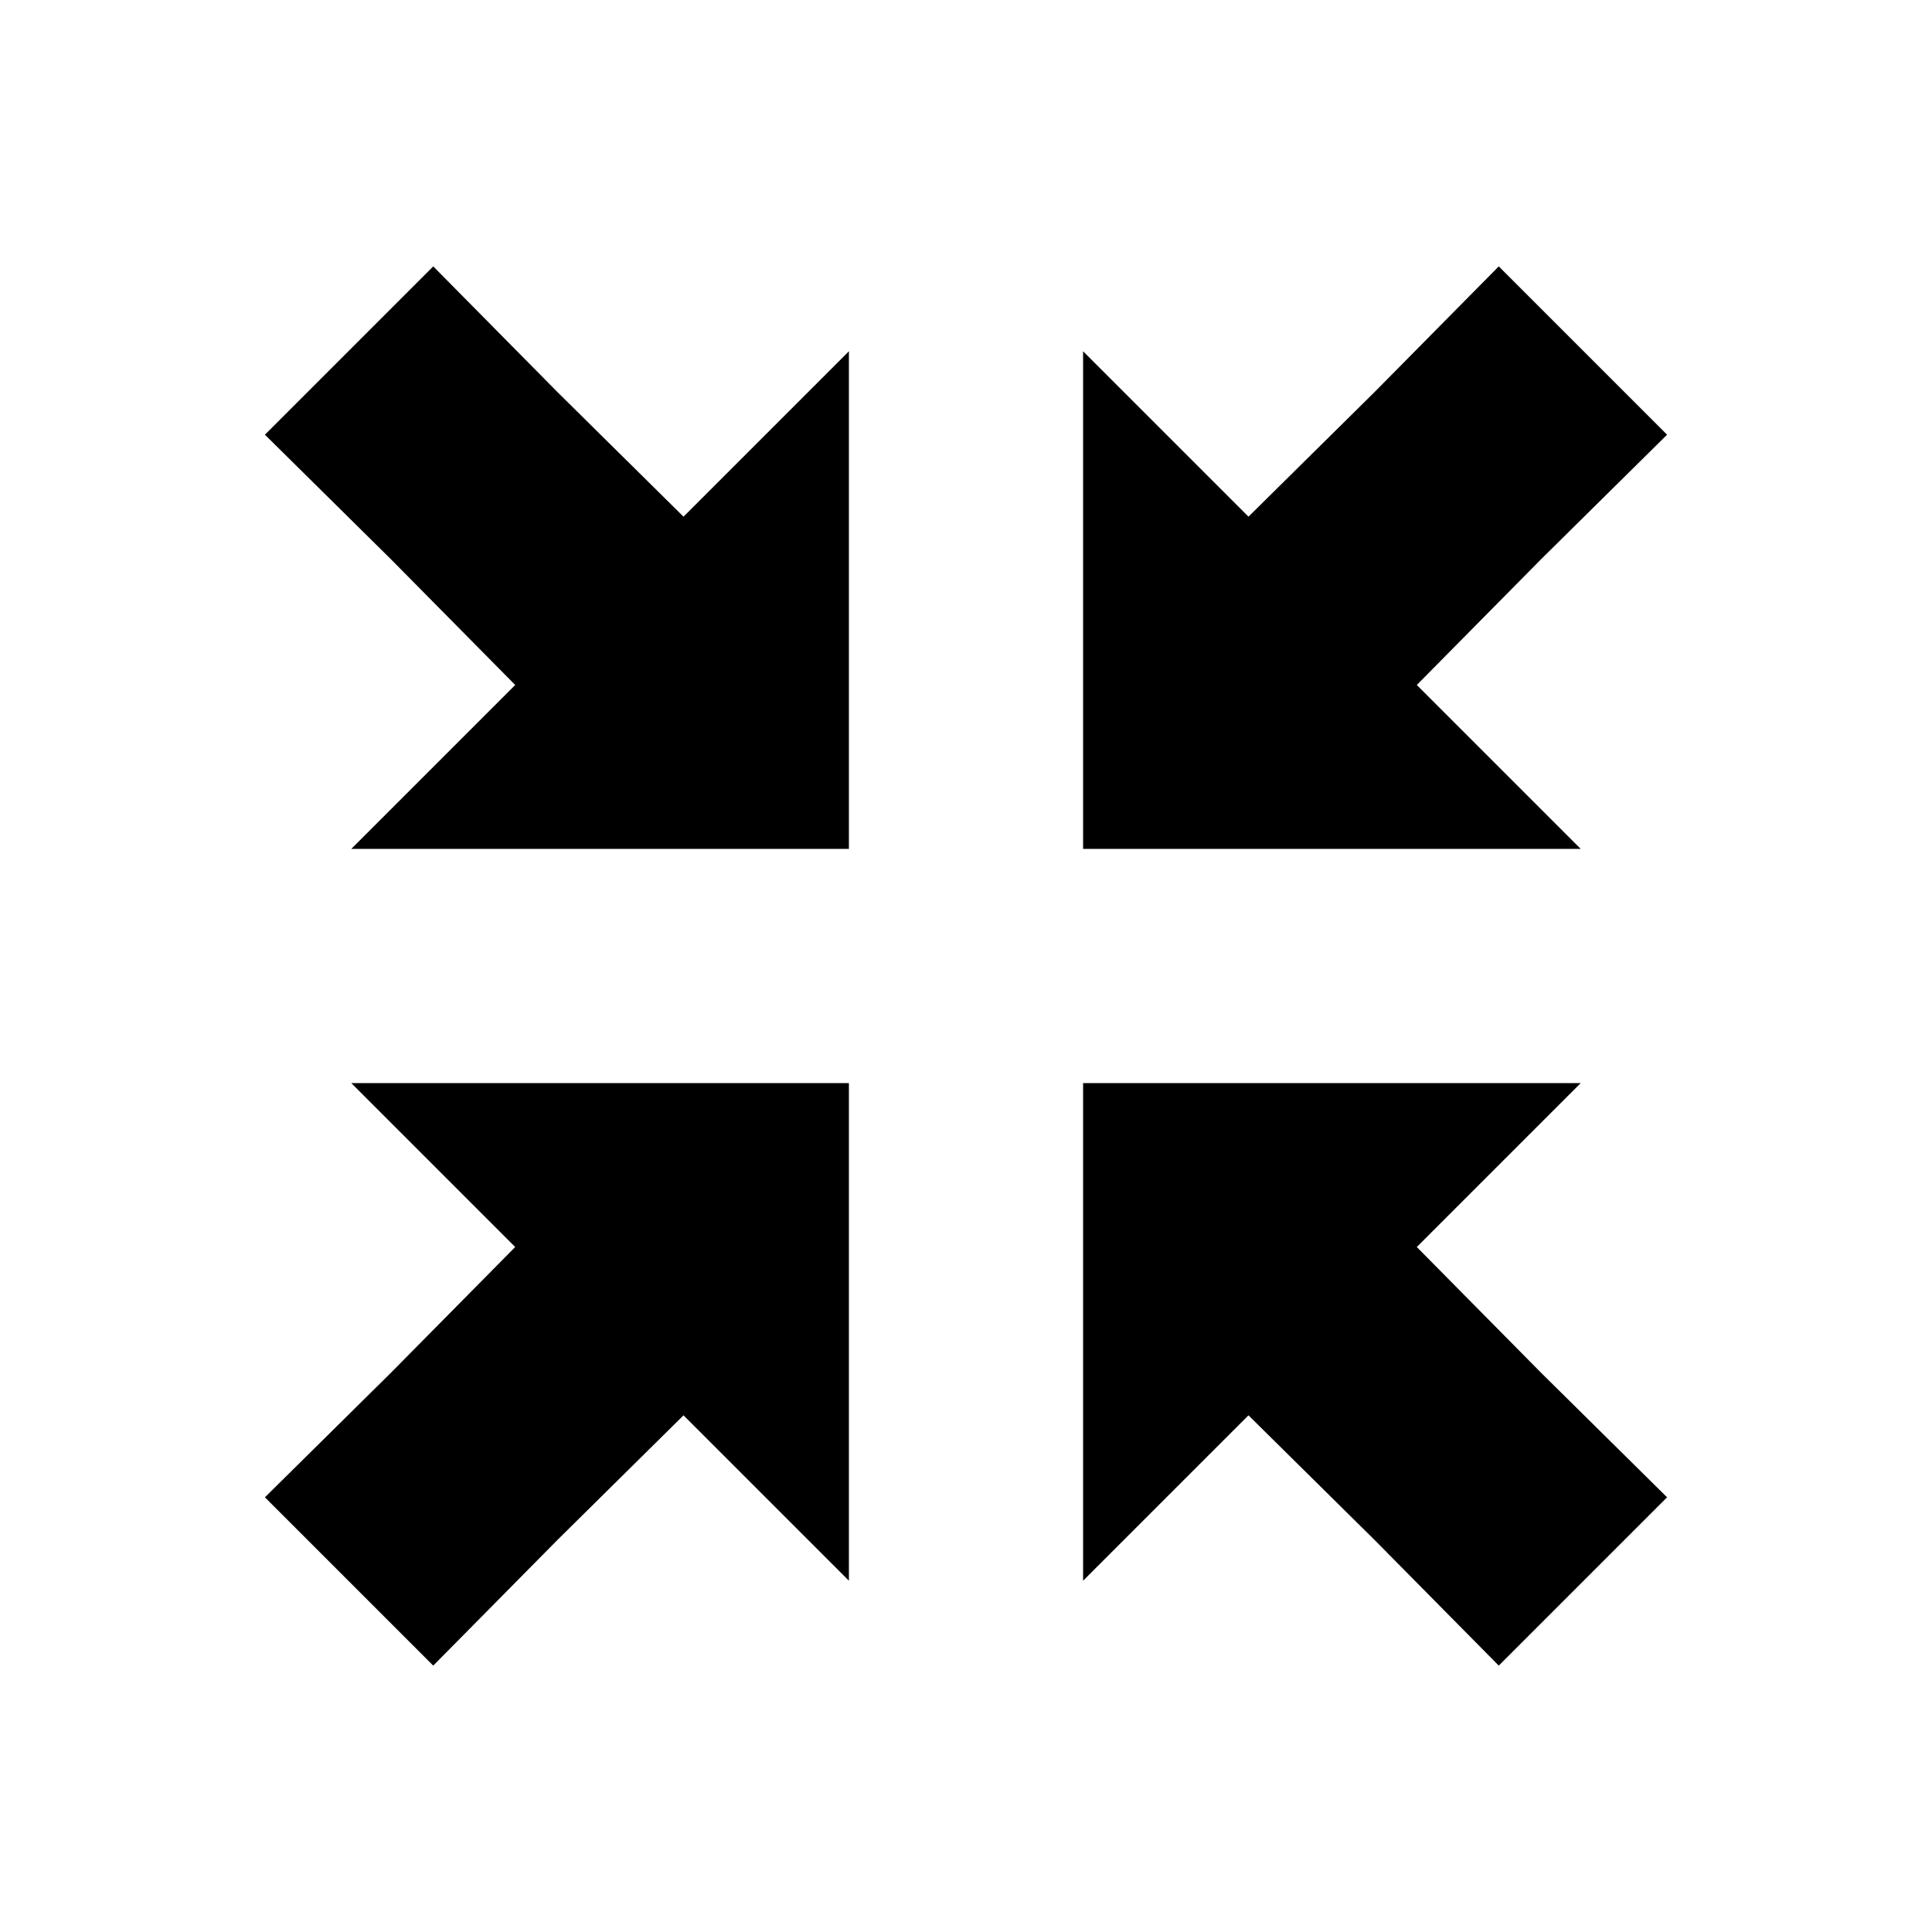<?xml version="1.0" encoding="utf-8"?>
<!-- Generator: Adobe Illustrator 19.1.0, SVG Export Plug-In . SVG Version: 6.00 Build 0)  -->
<!DOCTYPE svg PUBLIC "-//W3C//DTD SVG 1.1//EN" "http://www.w3.org/Graphics/SVG/1.1/DTD/svg11.dtd">
<svg version="1.1" id="Layer_2" xmlns="http://www.w3.org/2000/svg" xmlns:xlink="http://www.w3.org/1999/xlink" x="0px" y="0px"
	 width="132px" height="132px" viewBox="0 0 132 132" enable-background="new 0 0 132 132" xml:space="preserve">
<polygon points="24,58 41,58 58,58 58,41 58,24 52.3,29.7 46.7,35.3 38.1,26.8 29.6,18.2 23.8,24 18.1,29.7 26.7,38.2 35.2,46.8 
	29.6,52.4 "/>
<polygon points="108,58 91,58 74,58 74,41 74,24 79.7,29.7 85.3,35.3 93.9,26.8 102.4,18.2 108.2,24 113.9,29.7 105.3,38.2 
	96.8,46.8 102.4,52.4 "/>
<polygon points="24,74 41,74 58,74 58,91 58,108 52.3,102.3 46.7,96.7 38.1,105.2 29.6,113.8 23.8,108 18.1,102.3 26.7,93.8 
	35.2,85.2 29.6,79.6 "/>
<polygon points="108,74 91,74 74,74 74,91 74,108 79.7,102.3 85.3,96.7 93.9,105.2 102.4,113.8 108.2,108 113.9,102.3 105.3,93.8 
	96.8,85.2 102.4,79.6 "/>
</svg>
